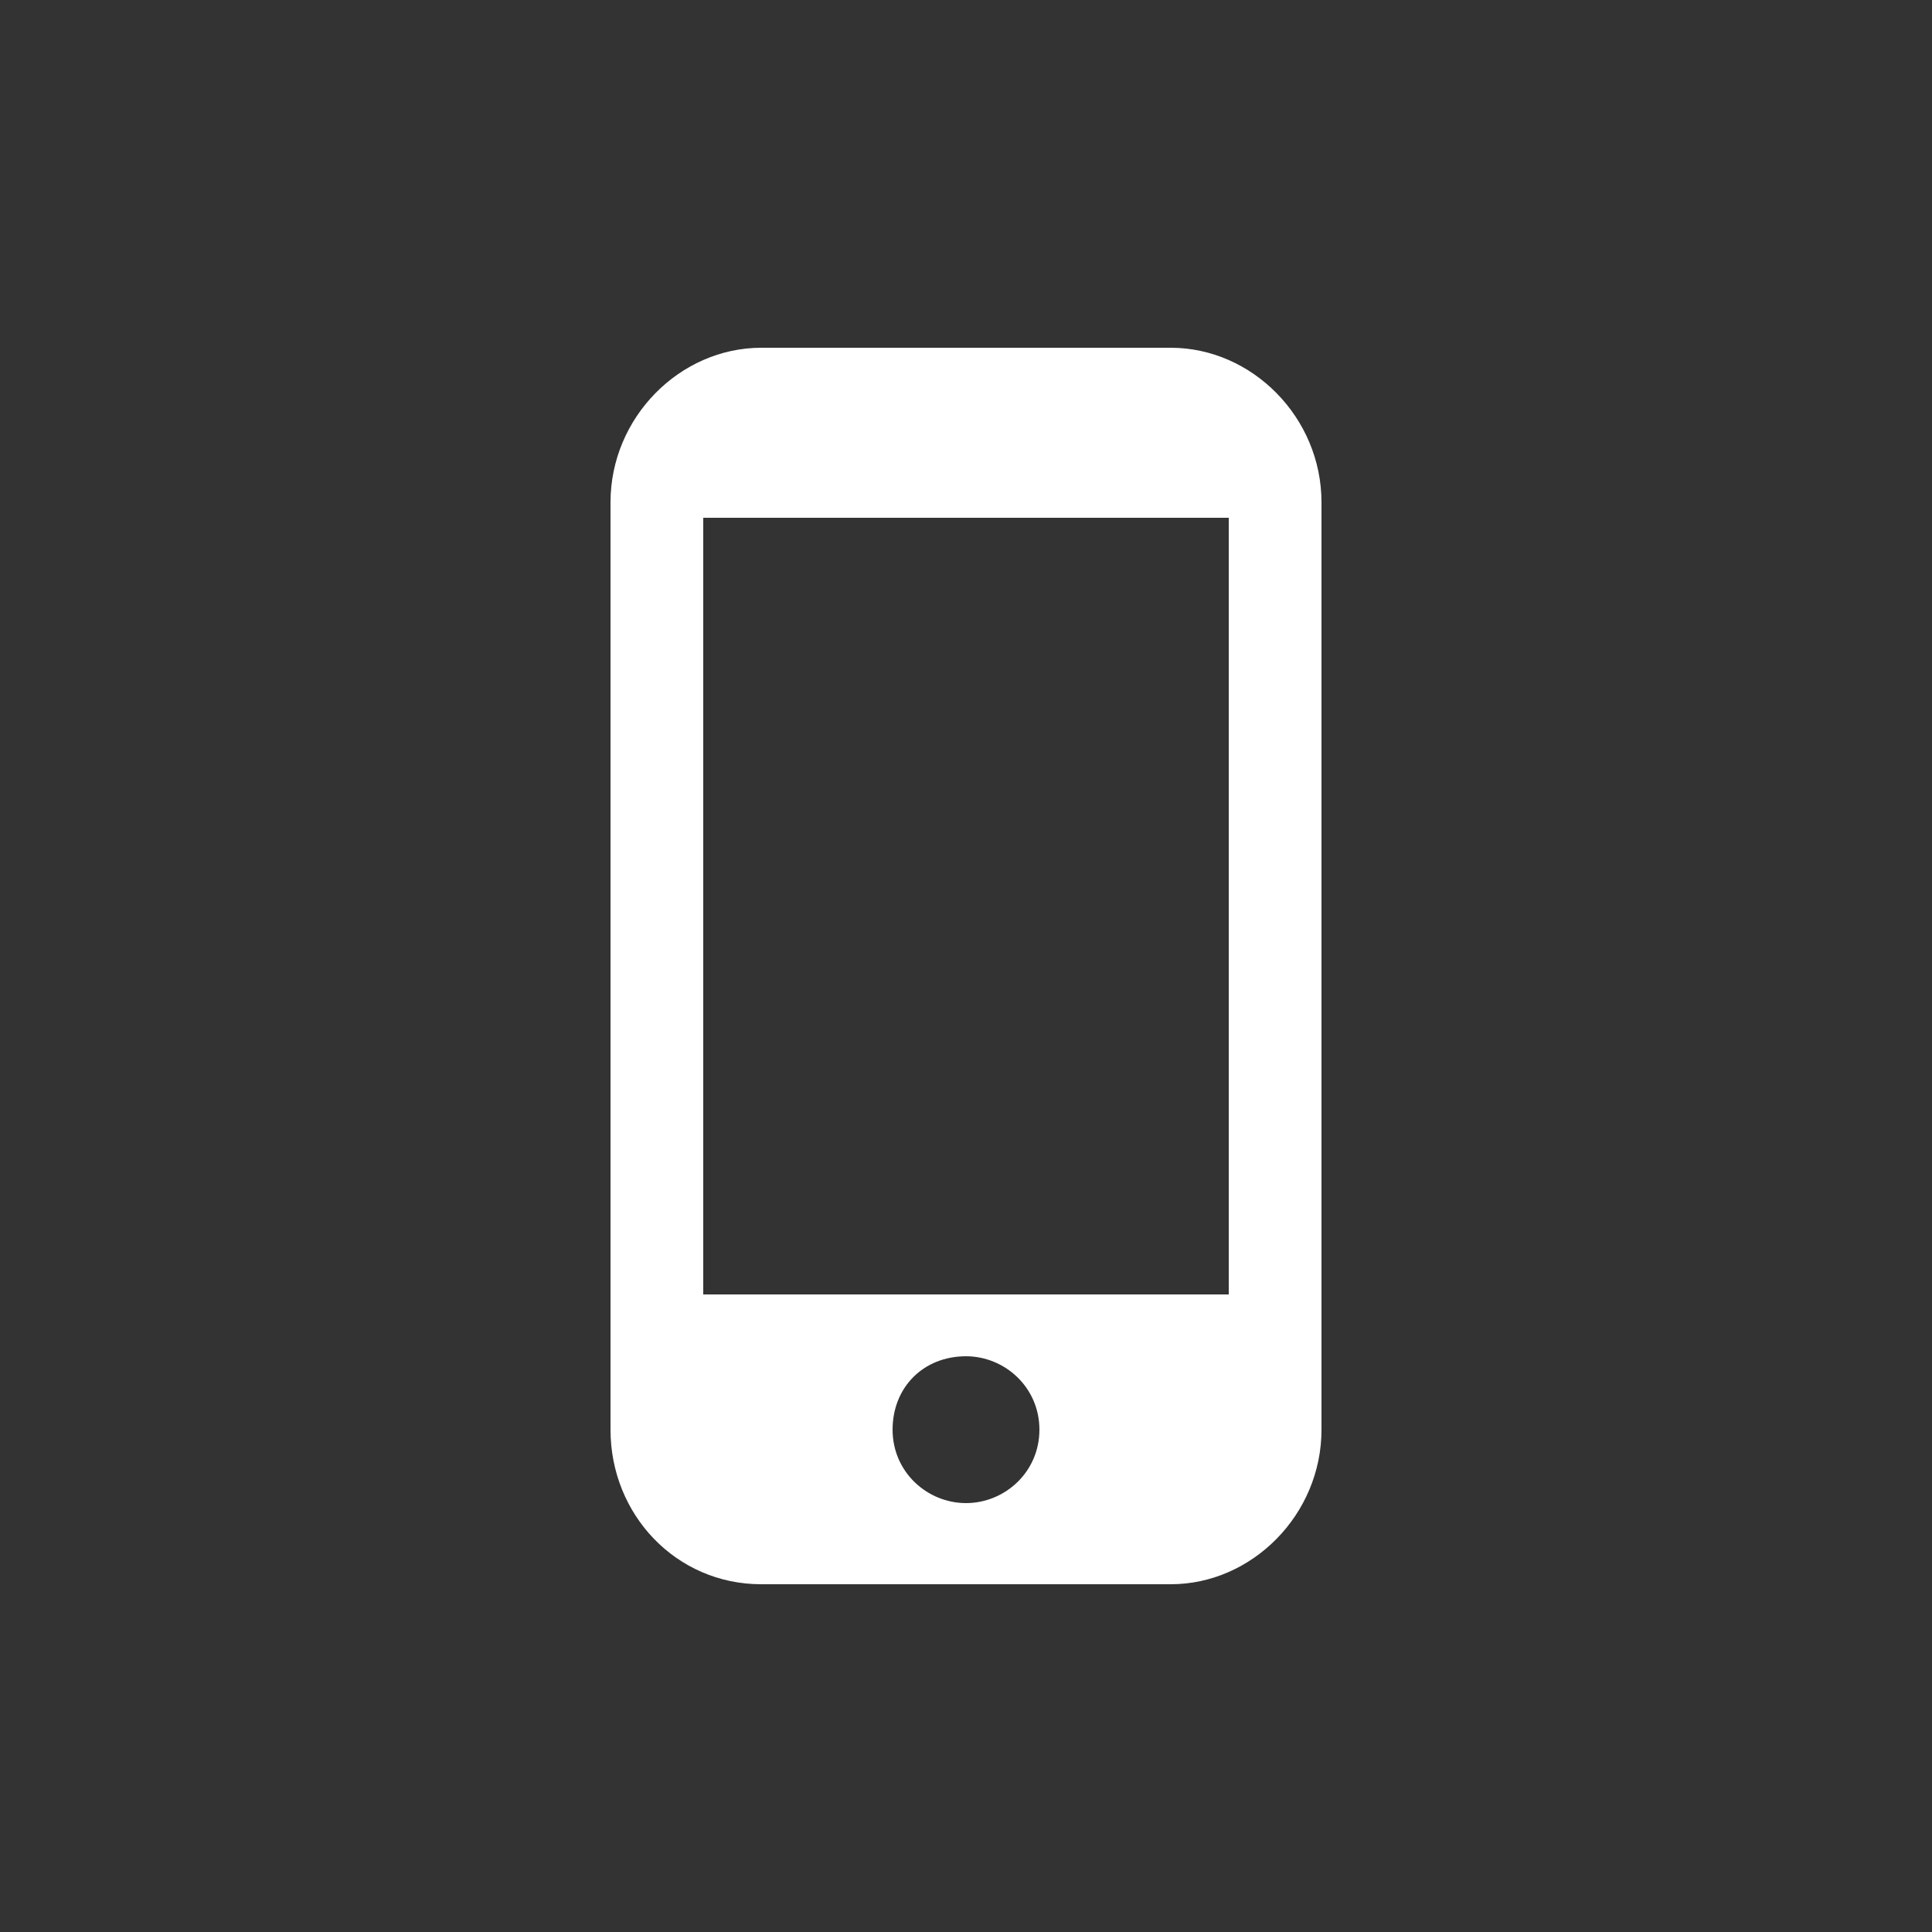 <?xml version="1.0" encoding="utf-8"?>
<!-- Generator: Adobe Illustrator 17.1.0, SVG Export Plug-In . SVG Version: 6.00 Build 0)  -->
<!DOCTYPE svg PUBLIC "-//W3C//DTD SVG 1.1//EN" "http://www.w3.org/Graphics/SVG/1.1/DTD/svg11.dtd">
<svg version="1.1" id="Calque_3" xmlns="http://www.w3.org/2000/svg" xmlns:xlink="http://www.w3.org/1999/xlink" x="0px" y="0px"
	 viewBox="0 0 50 50" enable-background="new 0 0 50 50" xml:space="preserve">
<rect x="0" y="0" width="50" height="50" fill="#333333" stroke="none"/>
<path fill="#FFFFFF" d="M30.3,9H19.7c-2.1,0-3.9,1.8-3.9,4V37c0,2.2,1.7,4,3.9,4h10.6c2.1,0,3.9-1.8,3.9-4V13
	C34.2,10.8,32.4,9,30.3,9z M25,38.9c-1,0-1.9-0.8-1.9-1.9s0.8-1.9,1.9-1.9c1,0,1.9,0.8,1.9,1.9S26,38.9,25,38.9z M31.8,33.5H18.2
	V13.4h13.6V33.5z"/>
</svg>
